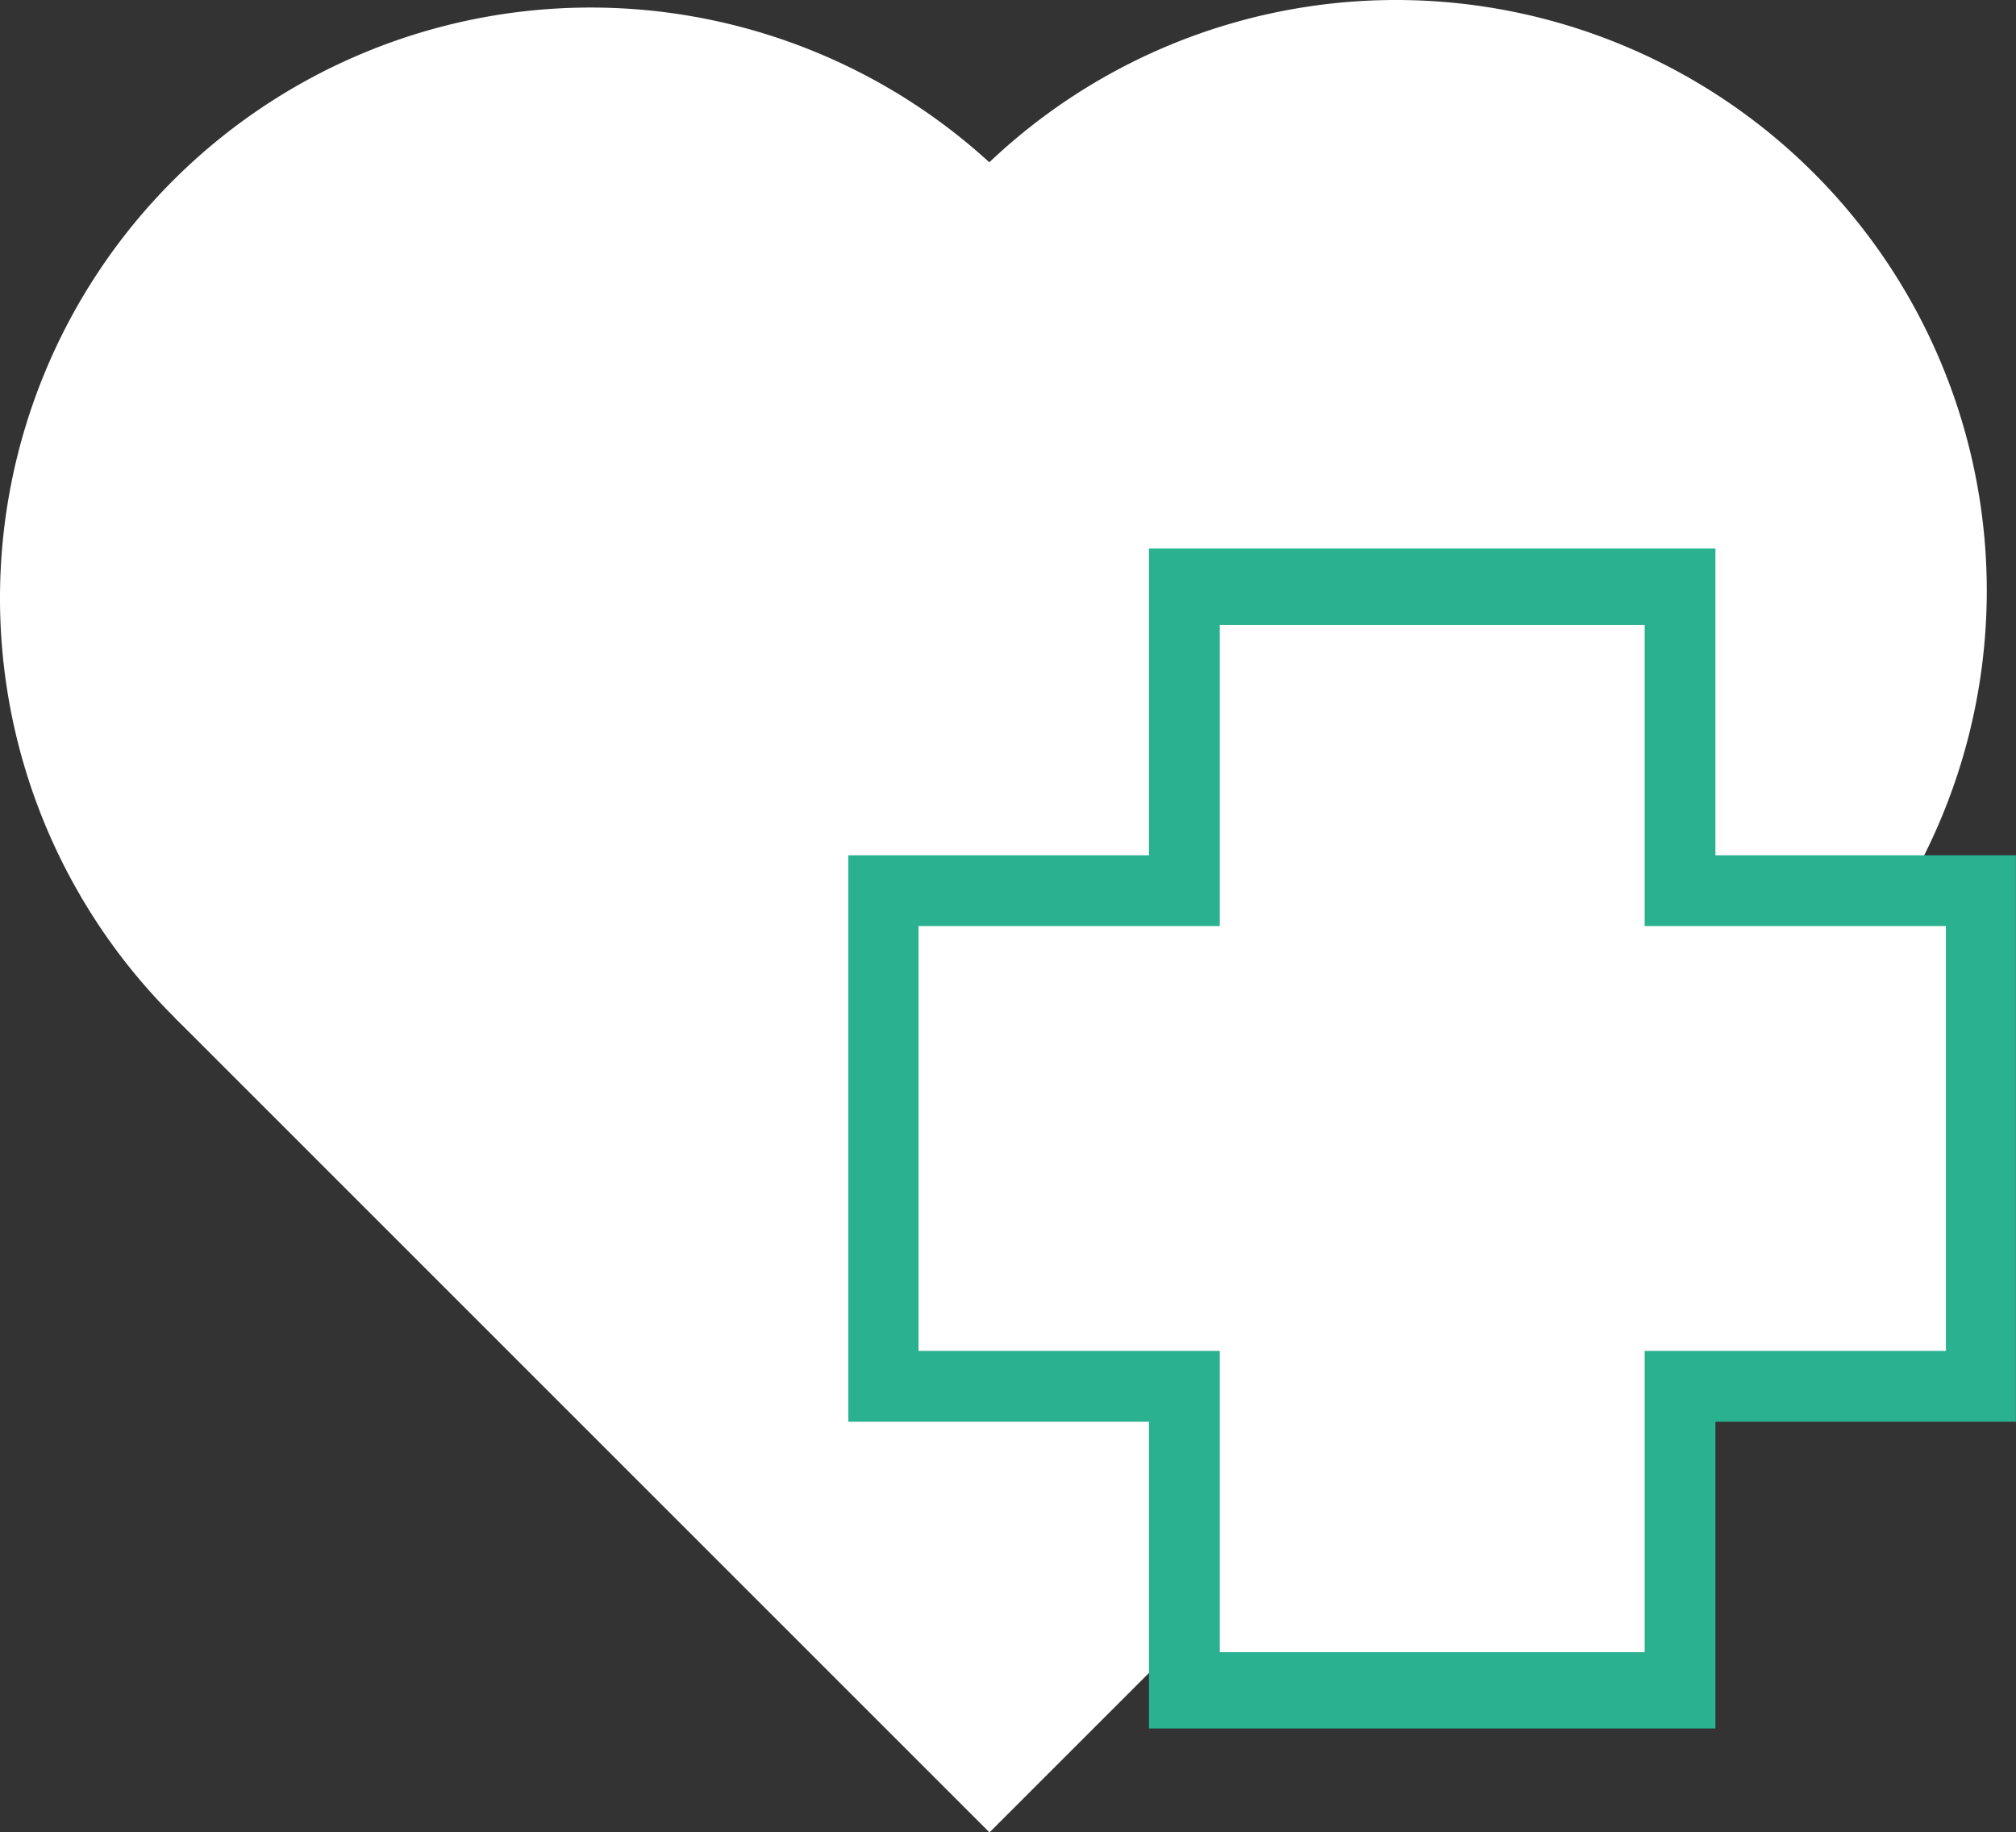 <svg xmlns="http://www.w3.org/2000/svg" viewBox="0 0 425.02 386.34"><rect x="0" y="0" width="425.02" height="386.34" fill="#333333" stroke="none"/><defs><style>.cls-1{fill:#fff;}.cls-2{fill:#29b190;}</style></defs><title>Love Heart symbol-01</title><g id="Ebene_2" data-name="Ebene 2"><g id="Ebene_1-2" data-name="Ebene 1"><g id="Love_Heart_symbol-01" data-name="Love Heart symbol-01"><g id="layer1"><rect id="rect2816" class="cls-1" x="87.12" y="93.03" width="242.98" height="242.98" transform="translate(-90.59 210.35) rotate(-45)"/><path id="path2820" class="cls-1" d="M249.08,126.12A124.54,124.54,0,1,1,124.53,1.59h0A124.55,124.55,0,0,1,249.08,126.12Z"/><path id="path2822" class="cls-1" d="M418.86,124.53A124.54,124.54,0,1,1,294.31,0h0A124.55,124.55,0,0,1,418.86,124.53Z"/></g><path id="Pfad_208" data-name="Pfad 208" class="cls-2" d="M242.23,115.66H361.65V364.43H242.23Z"/><path id="Pfad_206" data-name="Pfad 206" class="cls-2" d="M178.85,299.75V180.33H425V299.75Z"/><path id="Pfad_205" data-name="Pfad 205" class="cls-1" d="M193.65,284.82V195.25H410.24v89.57Z"/><path id="Pfad_207" data-name="Pfad 207" class="cls-1" d="M257.16,131.75h89.57V348.34H257.16Z"/></g></g></g></svg>